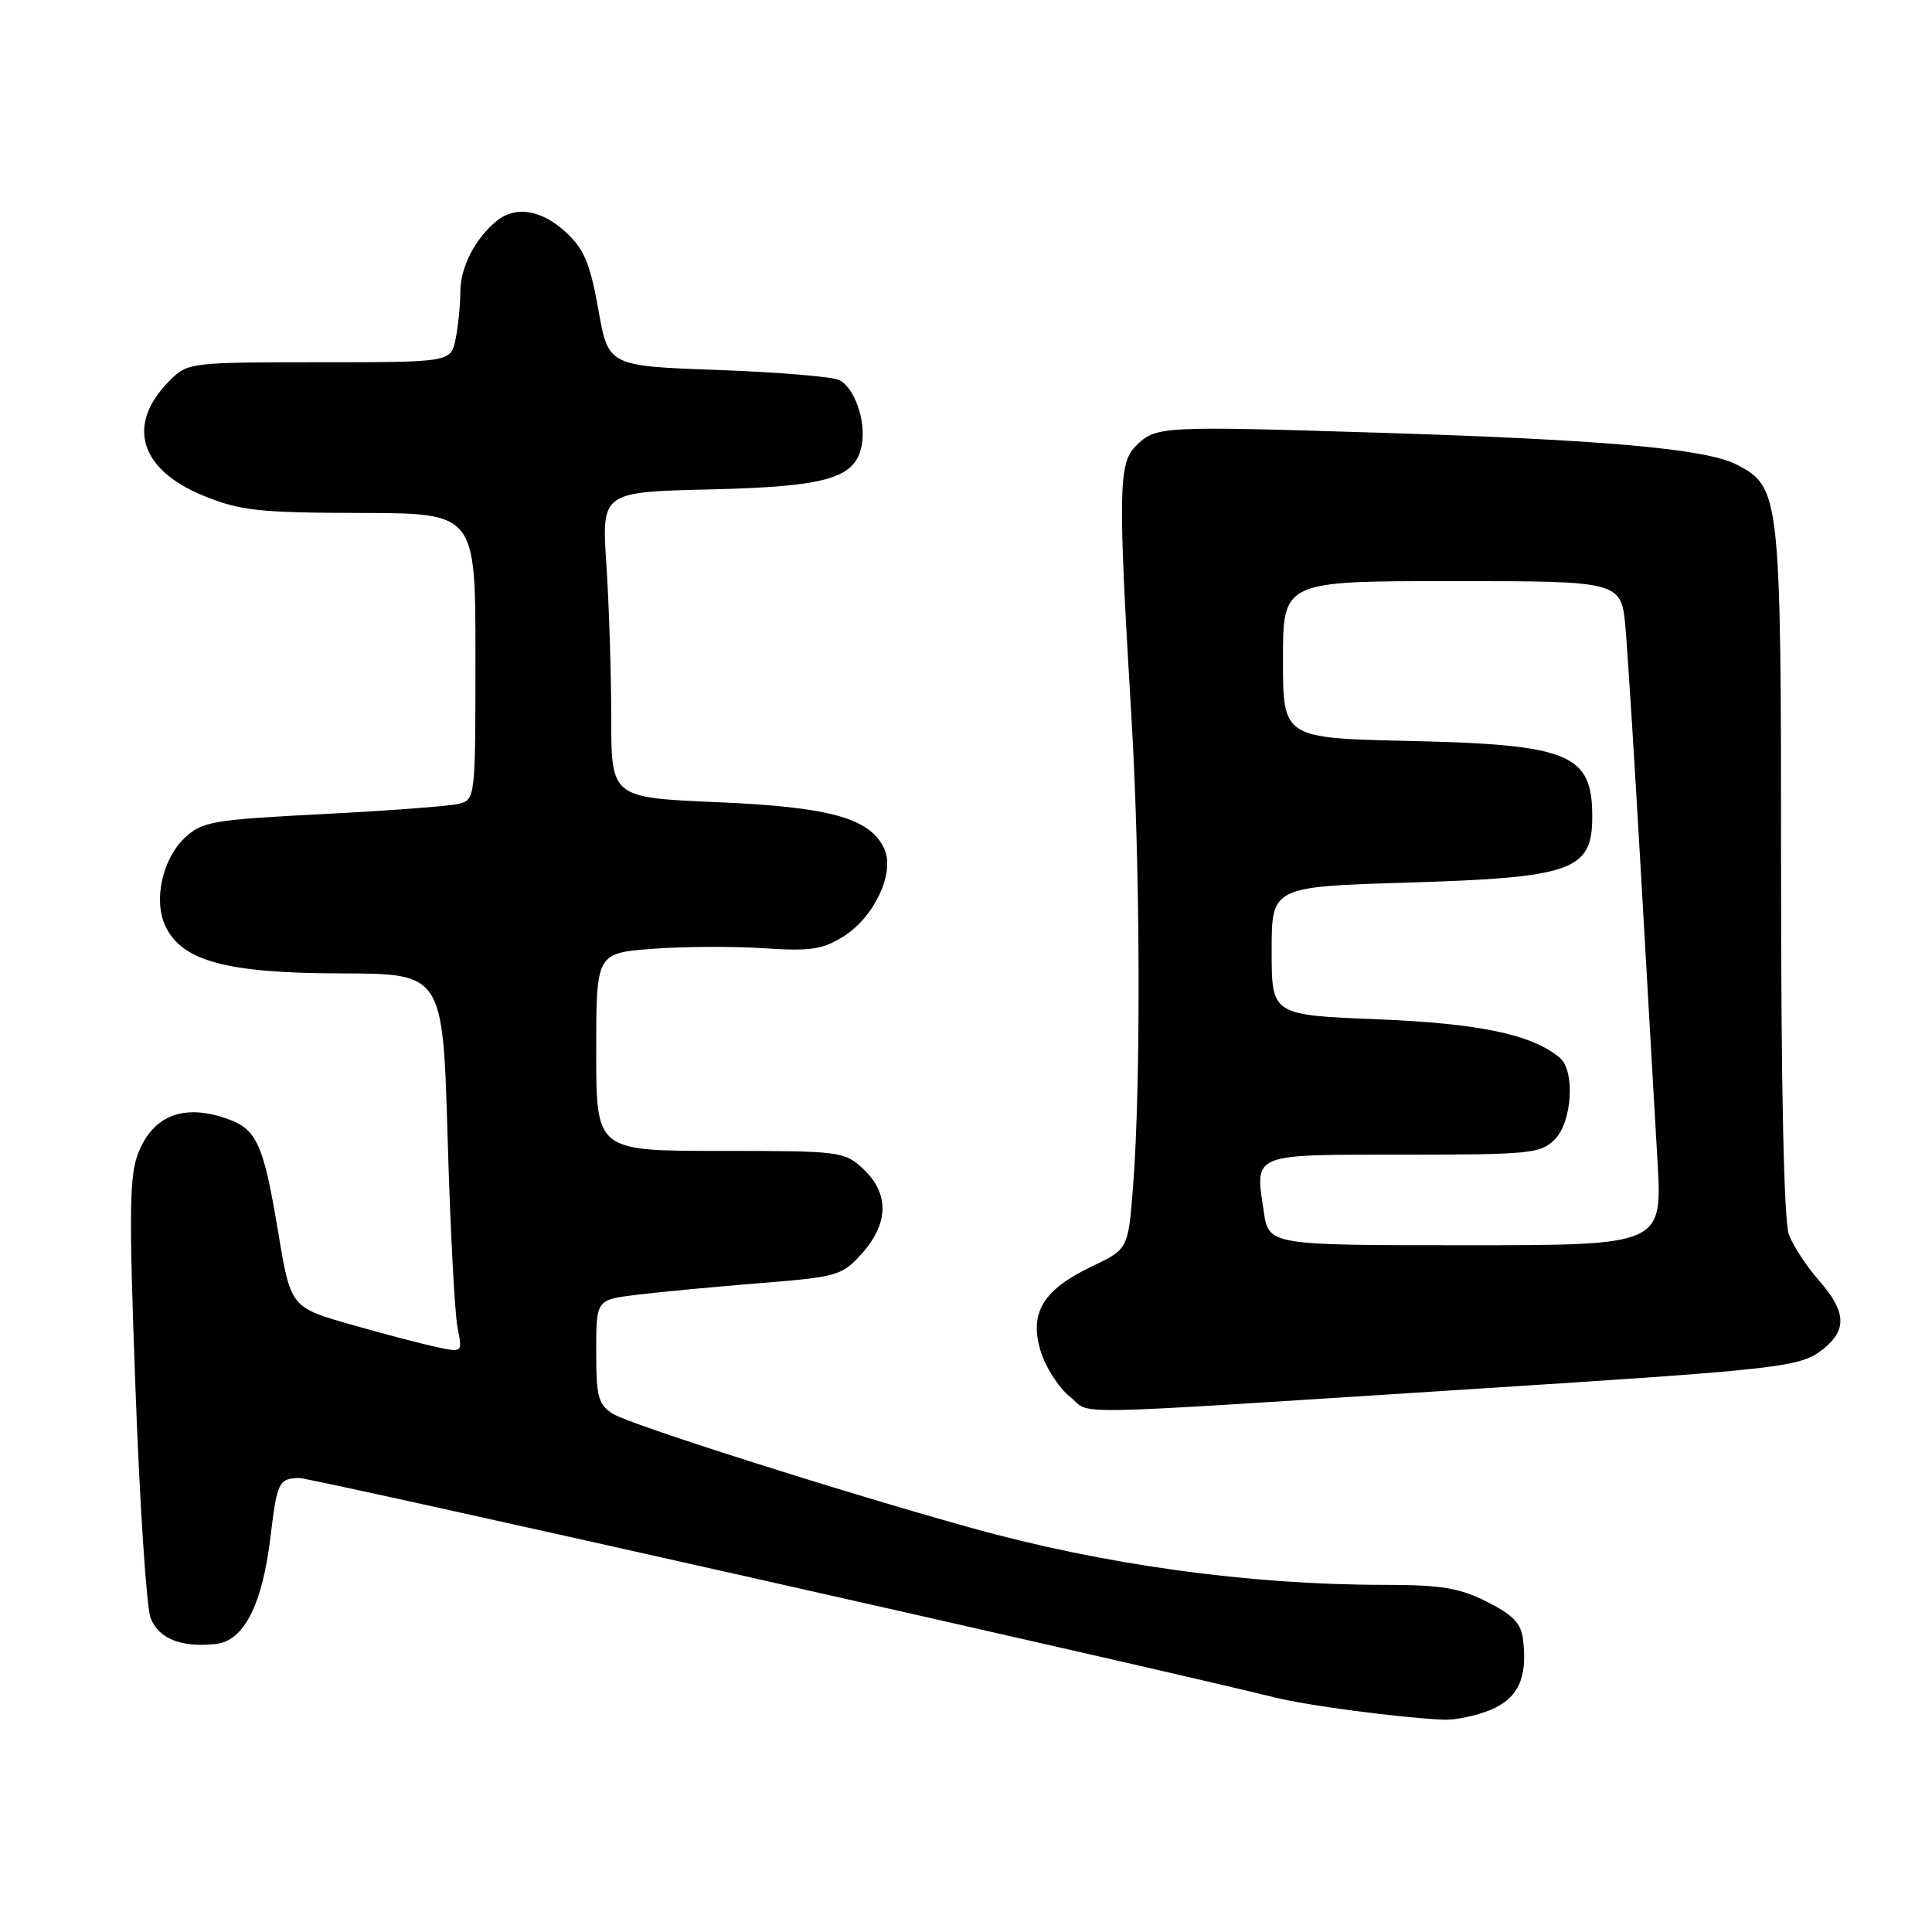 <?xml version="1.0" encoding="UTF-8" standalone="no"?>
<!DOCTYPE svg PUBLIC "-//W3C//DTD SVG 1.1//EN" "http://www.w3.org/Graphics/SVG/1.1/DTD/svg11.dtd" >
<svg xmlns="http://www.w3.org/2000/svg" xmlns:xlink="http://www.w3.org/1999/xlink" version="1.1" viewBox="0 0 256 256">
 <g >
 <path fill="currentColor"
d=" M 197.50 226.57 C 201.15 225.04 202.40 222.39 201.83 217.37 C 201.57 215.11 200.55 214.02 197.04 212.25 C 193.38 210.40 190.93 210.00 183.39 210.00 C 165.43 210.00 146.14 207.33 128.50 202.40 C 110.95 197.50 83.47 188.75 81.25 187.36 C 79.27 186.12 79.00 185.12 79.00 179.09 C 79.00 172.23 79.00 172.23 84.25 171.58 C 87.14 171.22 94.44 170.53 100.48 170.04 C 111.02 169.20 111.57 169.04 114.23 166.07 C 117.77 162.10 117.84 158.14 114.41 154.92 C 111.90 152.56 111.41 152.50 95.41 152.50 C 79.00 152.50 79.00 152.50 79.00 139.39 C 79.00 126.29 79.00 126.29 86.50 125.72 C 90.62 125.41 97.26 125.38 101.25 125.65 C 107.41 126.06 109.00 125.82 111.81 124.05 C 115.89 121.47 118.60 115.62 117.18 112.49 C 115.32 108.41 110.04 106.93 94.98 106.29 C 81.00 105.69 81.00 105.69 80.99 95.10 C 80.99 89.27 80.70 80.16 80.35 74.85 C 79.71 65.19 79.71 65.19 94.15 64.85 C 109.81 64.47 113.49 63.36 114.22 58.77 C 114.72 55.60 113.18 51.31 111.18 50.35 C 110.26 49.91 103.00 49.31 95.05 49.02 C 80.61 48.50 80.61 48.50 79.28 41.00 C 78.19 34.89 77.39 32.99 74.96 30.75 C 71.75 27.80 68.33 27.24 65.84 29.25 C 63.00 31.54 61.00 35.41 61.00 38.60 C 61.00 40.33 60.72 43.16 60.38 44.87 C 59.75 48.00 59.75 48.00 42.33 48.00 C 25.25 48.00 24.86 48.05 22.50 50.41 C 16.67 56.24 18.44 62.23 27.04 65.72 C 31.84 67.67 34.35 67.94 47.75 67.97 C 63.00 68.00 63.00 68.00 63.00 86.98 C 63.00 105.83 62.98 105.97 60.75 106.52 C 59.51 106.82 51.41 107.43 42.74 107.87 C 28.20 108.62 26.78 108.86 24.50 111.00 C 21.54 113.78 20.32 119.21 21.88 122.63 C 24.02 127.33 29.95 128.95 45.09 128.98 C 58.68 129.00 58.68 129.00 59.31 150.75 C 59.66 162.71 60.25 174.01 60.62 175.86 C 61.29 179.22 61.29 179.22 57.90 178.50 C 56.03 178.11 50.90 176.76 46.51 175.51 C 38.52 173.23 38.52 173.23 36.85 163.21 C 34.81 151.01 34.00 149.38 29.23 147.96 C 24.03 146.41 20.32 147.98 18.41 152.56 C 17.13 155.63 17.06 159.94 17.95 183.96 C 18.51 199.26 19.41 212.95 19.95 214.37 C 21.01 217.14 24.04 218.35 28.63 217.83 C 32.34 217.40 34.76 212.64 35.84 203.64 C 36.72 196.36 36.93 195.92 39.64 195.84 C 41.13 195.80 151.90 220.72 169.00 224.94 C 173.30 226.01 185.40 227.60 191.28 227.87 C 192.81 227.94 195.61 227.35 197.50 226.57 Z  M 195.50 184.03 C 236.08 181.44 238.52 181.16 241.52 178.81 C 244.78 176.24 244.65 173.81 241.04 169.69 C 239.40 167.84 237.60 165.09 237.04 163.59 C 236.38 161.86 236.00 144.33 236.00 115.40 C 236.00 65.45 235.90 64.55 230.11 61.56 C 226.05 59.46 212.64 58.27 182.50 57.33 C 153.66 56.44 153.16 56.47 150.50 59.10 C 148.19 61.38 148.13 65.15 149.94 95.36 C 151.09 114.72 151.19 143.43 150.15 157.00 C 149.50 165.50 149.50 165.50 144.76 167.76 C 138.21 170.89 136.36 173.92 137.88 178.99 C 138.52 181.14 140.27 183.87 141.77 185.07 C 144.86 187.52 139.01 187.64 195.50 184.03 Z  M 167.45 160.51 C 166.29 152.76 165.69 153.00 185.97 153.00 C 202.67 153.00 204.15 152.85 206.00 151.00 C 208.33 148.67 208.75 141.87 206.66 140.14 C 202.95 137.06 196.05 135.61 182.50 135.06 C 168.50 134.50 168.50 134.50 168.50 126.00 C 168.50 117.50 168.50 117.50 186.50 116.95 C 208.30 116.29 210.95 115.35 210.98 108.33 C 211.03 99.90 208.07 98.66 186.75 98.18 C 170.00 97.80 170.00 97.80 170.00 87.40 C 170.00 77.00 170.00 77.00 192.42 77.00 C 214.84 77.00 214.84 77.00 215.39 83.25 C 215.69 86.69 216.62 101.42 217.45 116.00 C 218.28 130.57 219.26 147.56 219.62 153.75 C 220.28 165.00 220.28 165.00 194.20 165.00 C 168.12 165.00 168.12 165.00 167.45 160.51 Z "/>
</g>
</svg>